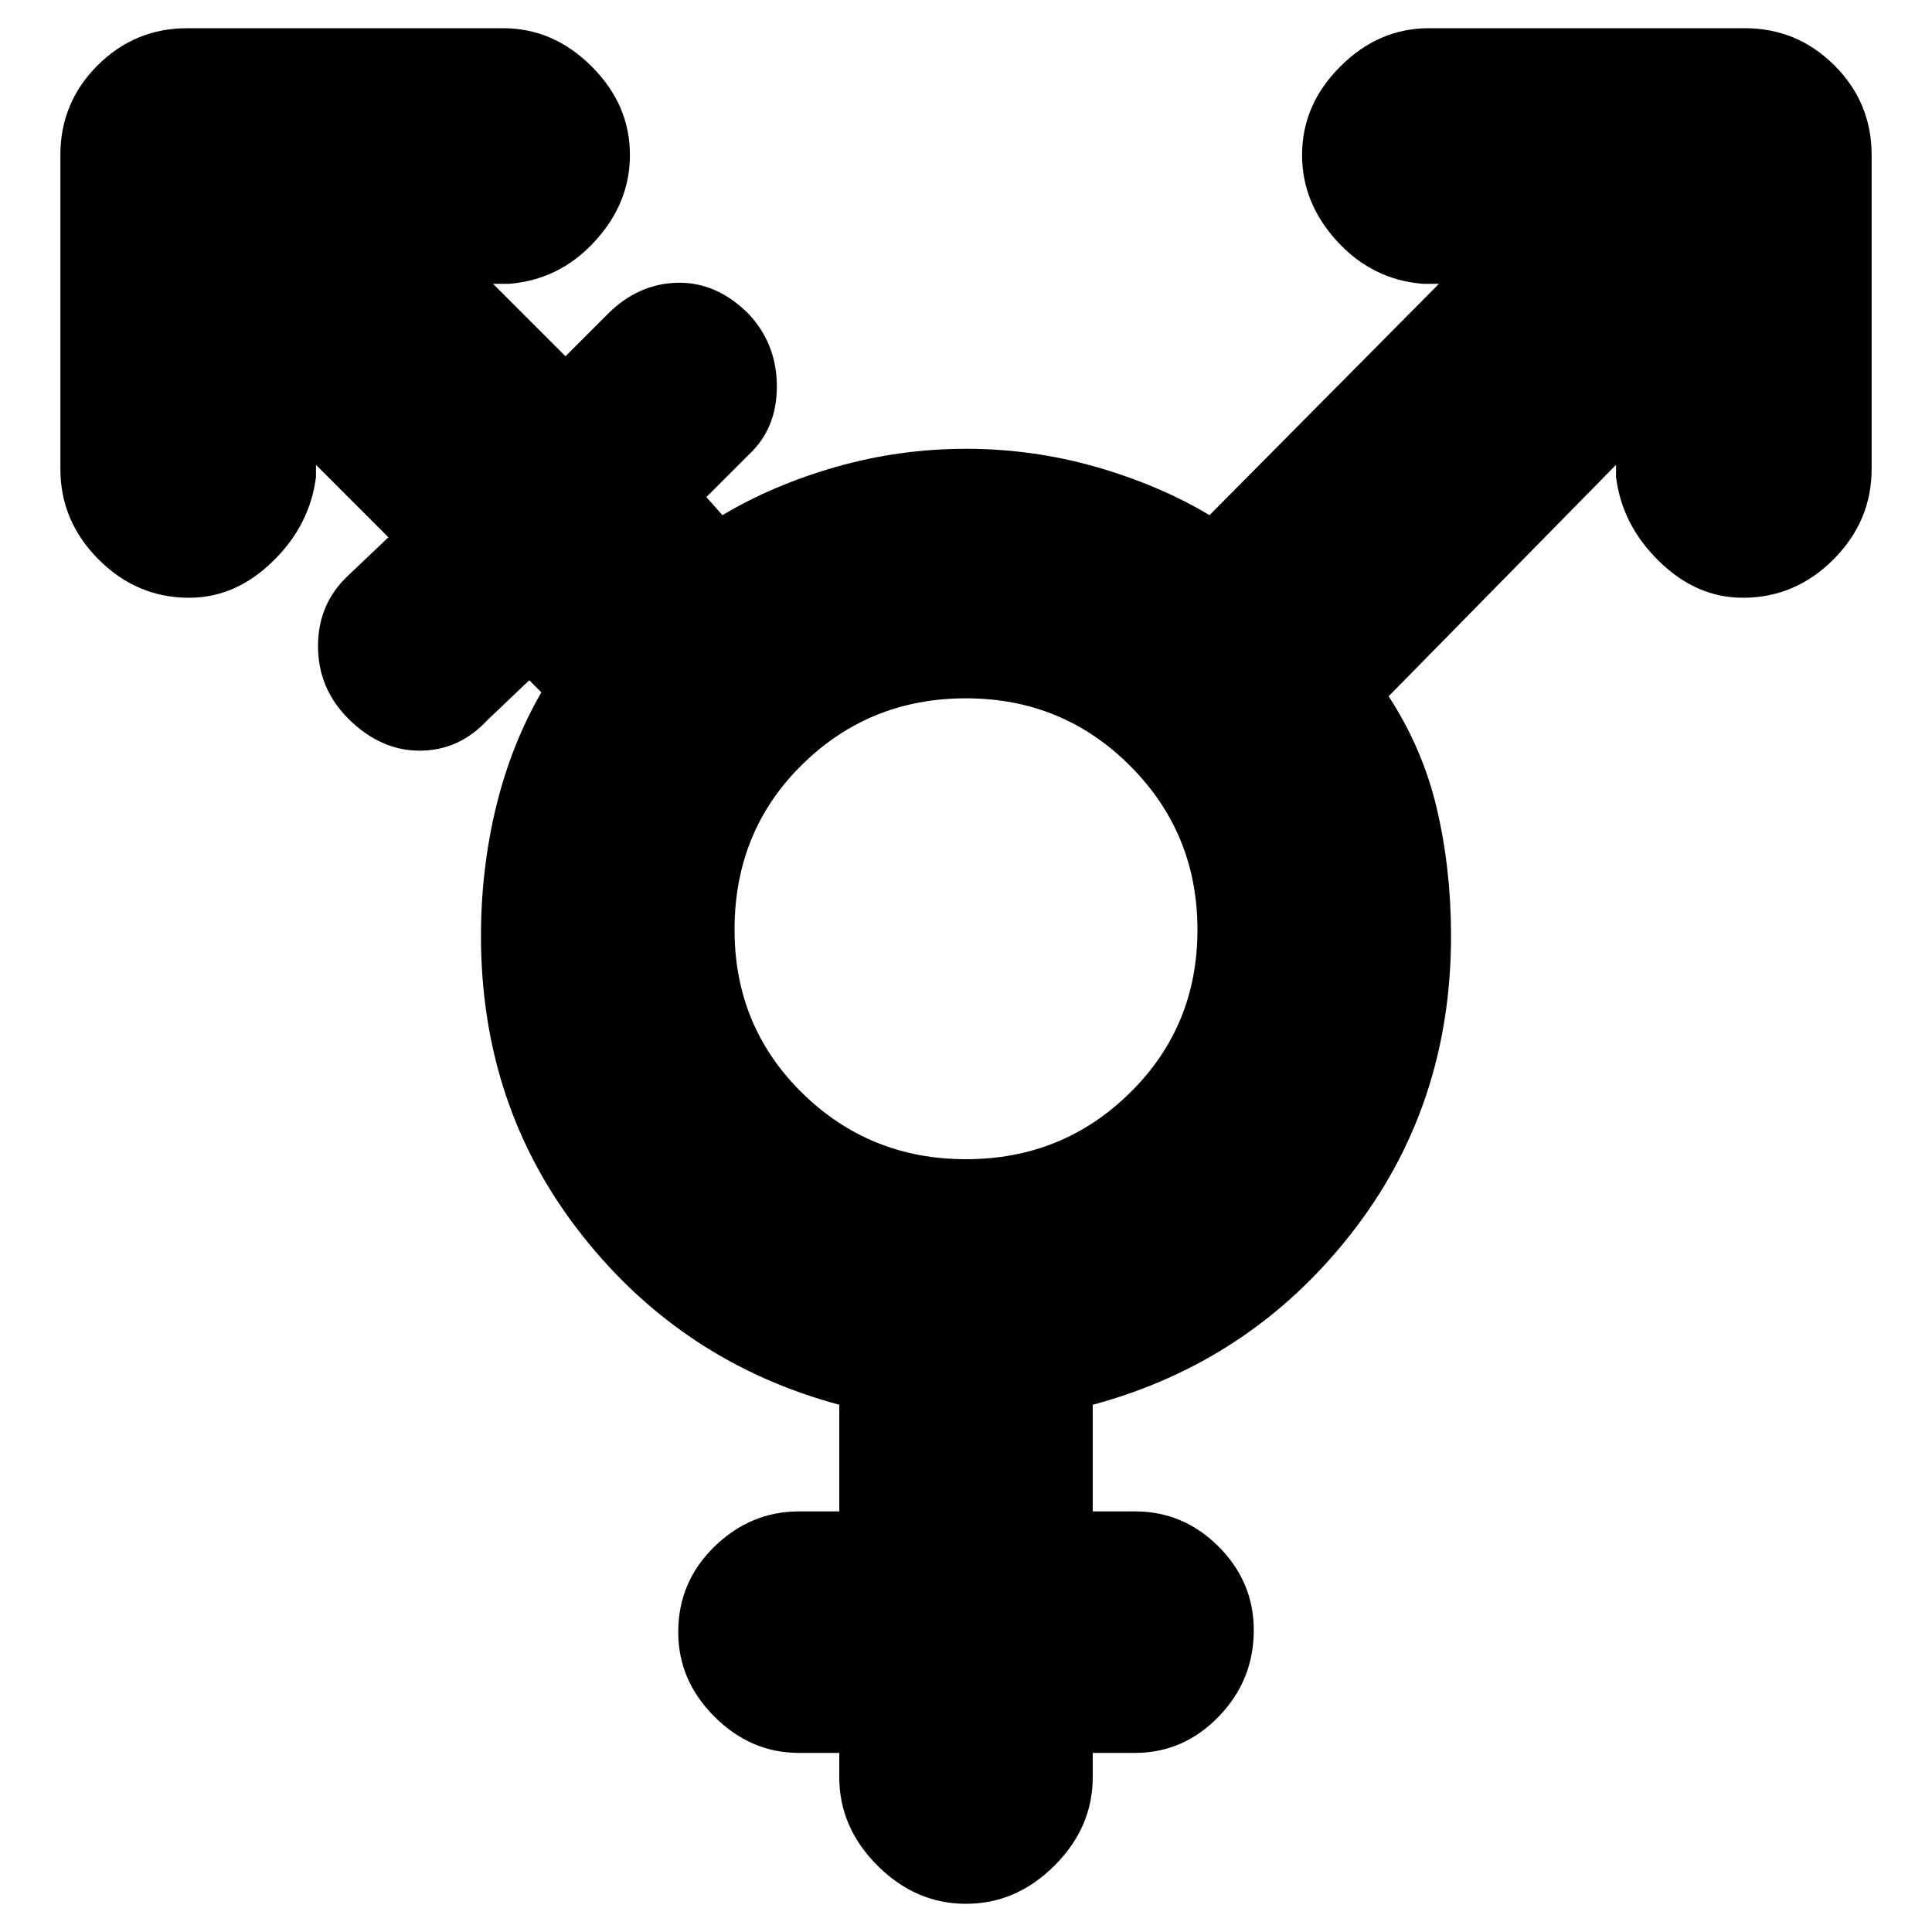 <svg xmlns="http://www.w3.org/2000/svg" height="20" width="20"><path d="M10 12q1 0 1.698-.688.698-.687.698-1.687t-.698-1.698Q11 7.229 10 7.229t-1.698.688q-.698.687-.698 1.708 0 1 .698 1.687Q9 12 10 12Zm0 7.708q-.521 0-.917-.396-.395-.395-.395-.916v-.25h-.417q-.5 0-.875-.375t-.375-.875q0-.521.375-.886.375-.364.875-.364h.417v-1.104q-1.626-.438-2.667-1.761-1.042-1.323-1.042-3.093 0-.688.156-1.334.157-.646.469-1.187l-.125-.125-.437.416q-.292.313-.698.313-.406 0-.74-.333-.312-.313-.312-.75 0-.438.312-.73l.417-.396-.75-.75v.126q-.063.5-.448.874-.385.376-.865.376-.541 0-.937-.396t-.396-.938v-3.25q0-.542.385-.927.386-.385.928-.385h3.27q.521 0 .917.396.396.395.396.916 0 .5-.365.896-.364.396-.885.438h-.167l.75.75.438-.438q.312-.312.718-.323.407-.01.74.323.292.312.292.75t-.292.708l-.438.438.167.187q.521-.312 1.177-.5.656-.187 1.344-.187.688 0 1.344.187.656.188 1.177.5l2.375-2.395h-.167q-.521-.042-.885-.438-.365-.396-.365-.896 0-.521.396-.916.396-.396.917-.396h3.27q.542 0 .928.385.385.385.385.927v3.25q0 .542-.396.938-.396.396-.937.396-.48 0-.865-.376-.385-.374-.448-.874v-.126l-2.354 2.396q.354.542.5 1.167.146.625.146 1.313 0 1.77-1.042 3.093-1.041 1.323-2.667 1.761v1.104h.438q.5 0 .865.364.364.365.364.865 0 .521-.364.896-.365.375-.865.375h-.438v.25q0 .521-.395.916-.396.396-.917.396Z"/></svg>